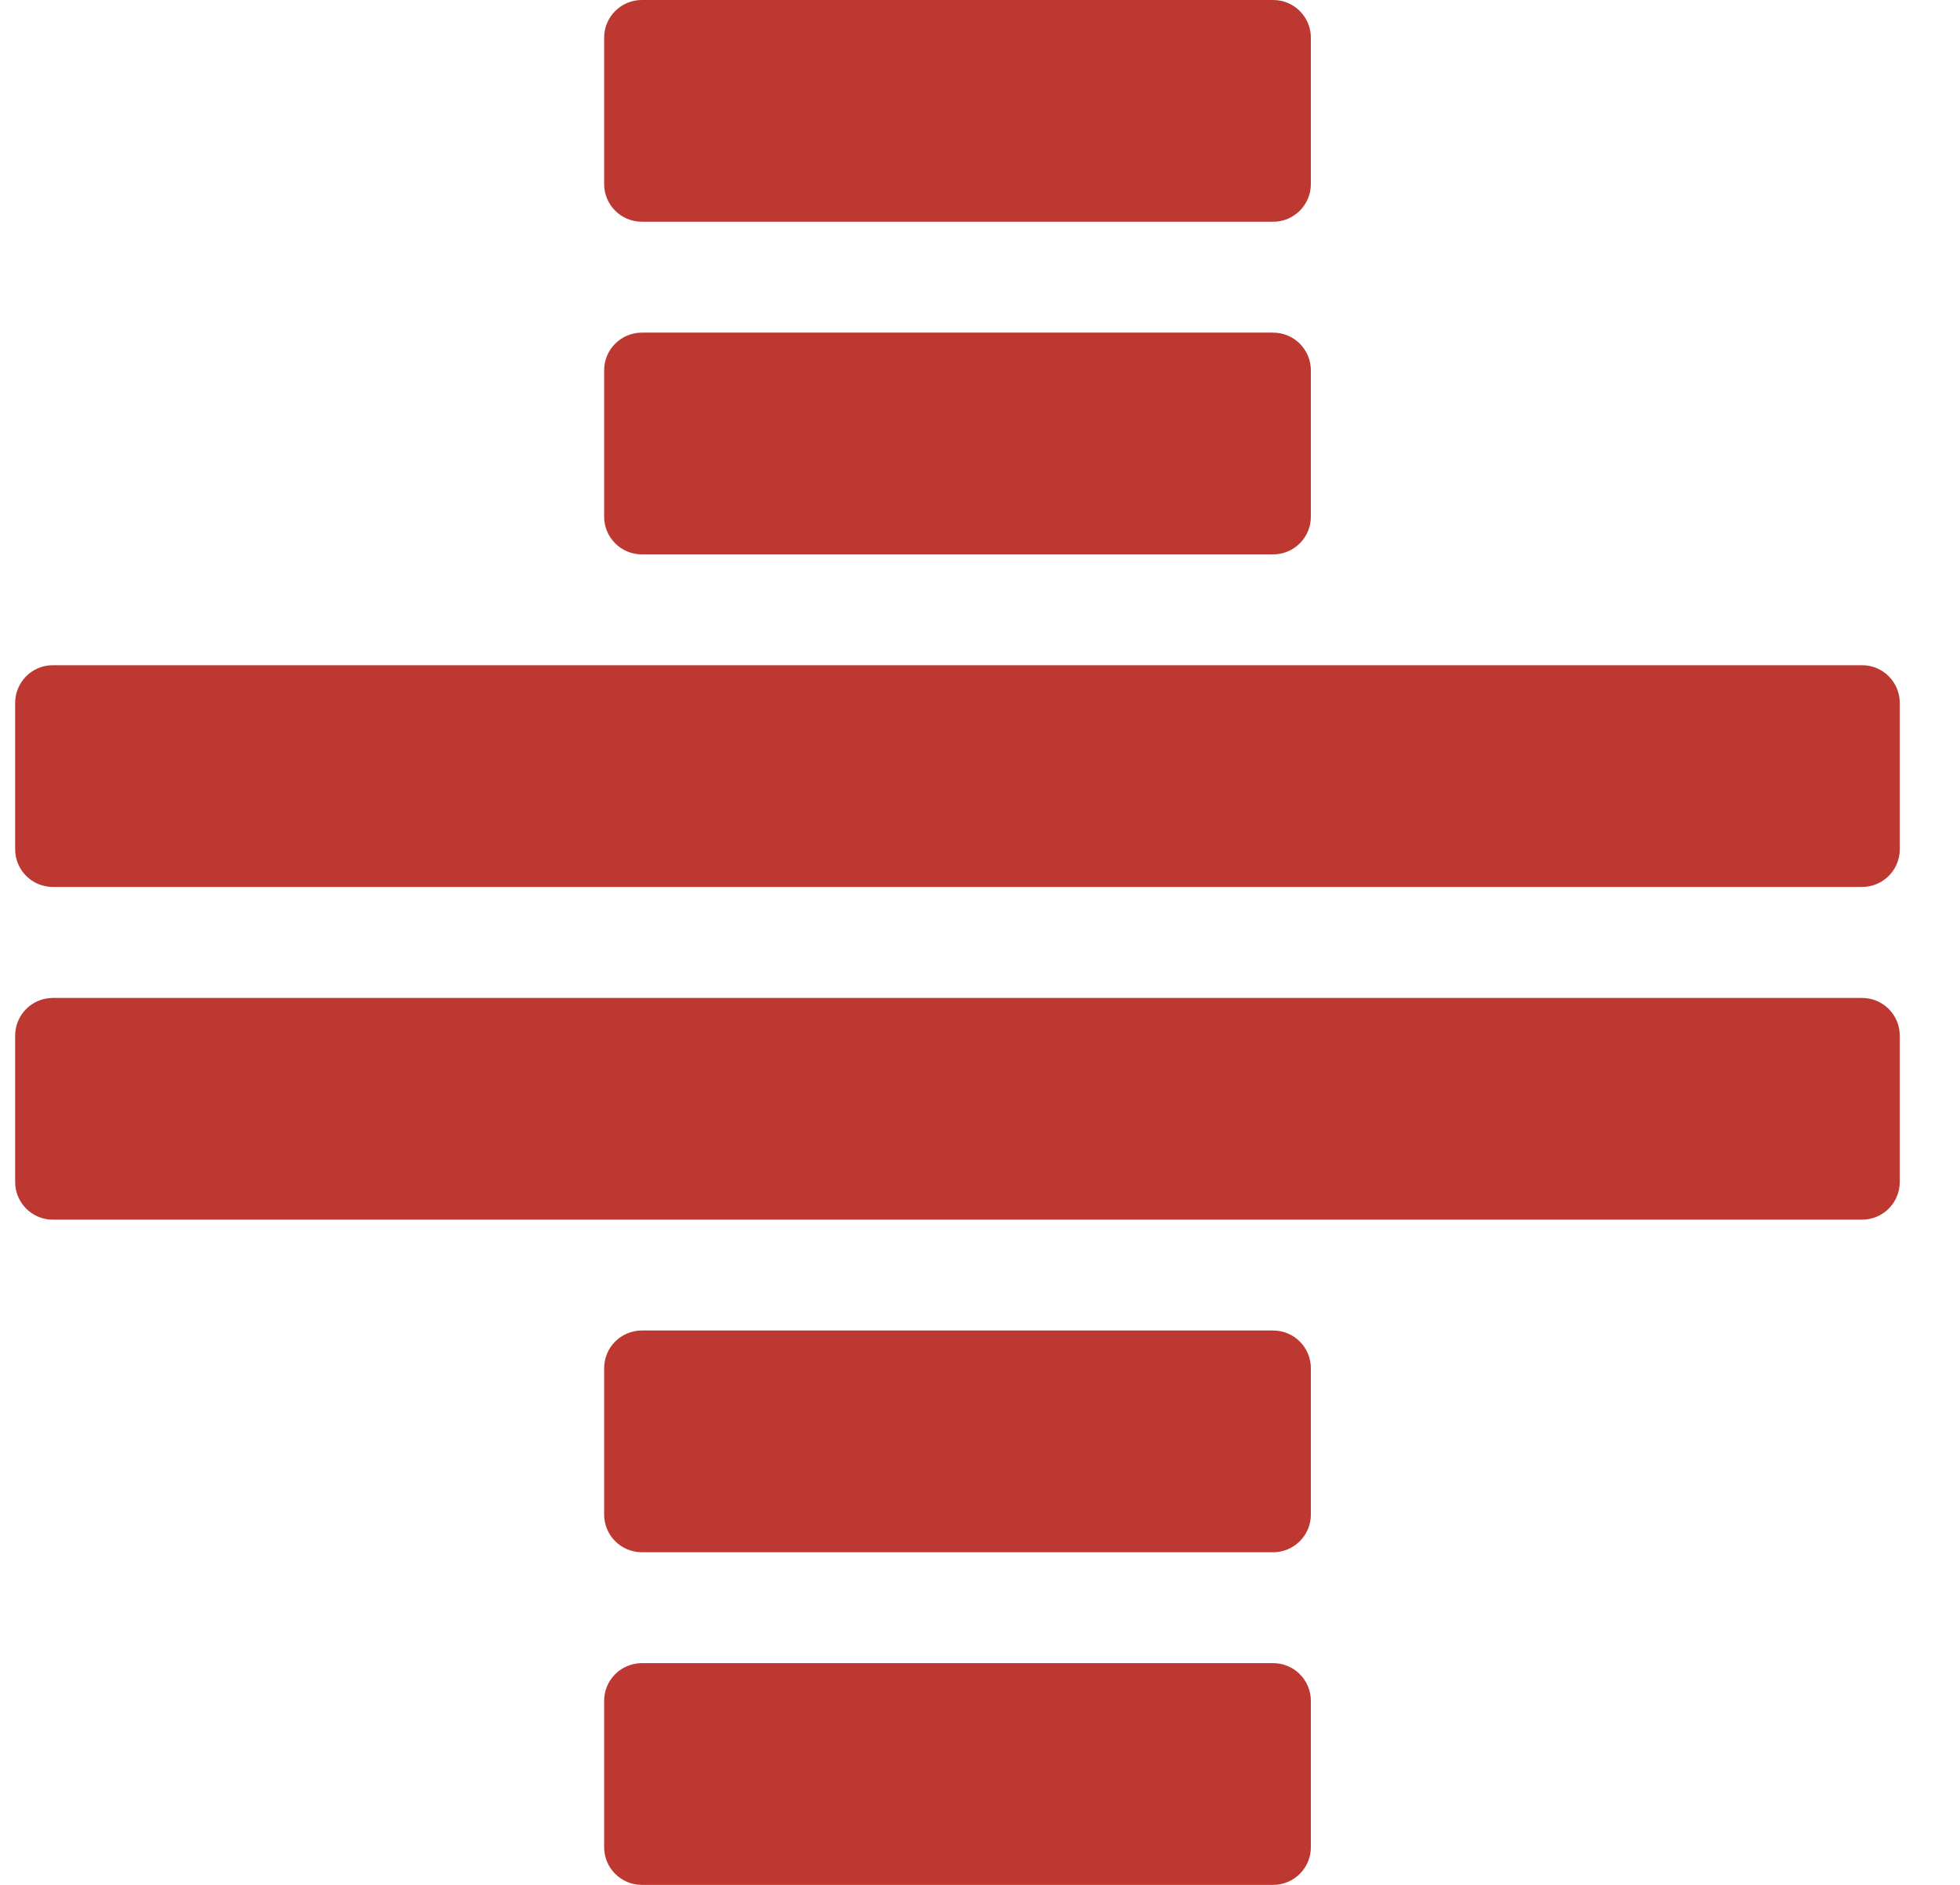 <svg width="26" height="25" viewBox="0 0 26 25" fill="none" xmlns="http://www.w3.org/2000/svg">
<path fill-rule="evenodd" clip-rule="evenodd" d="M8.514 0C8.238 0 8.014 0.224 8.014 0.5V2.441C8.014 2.717 8.238 2.941 8.514 2.941H16.889C17.165 2.941 17.389 2.717 17.389 2.441V0.5C17.389 0.224 17.165 0 16.889 0H8.514ZM8.514 4.412C8.238 4.412 8.014 4.636 8.014 4.912V6.853C8.014 7.129 8.238 7.353 8.514 7.353H16.889C17.165 7.353 17.389 7.129 17.389 6.853V4.912C17.389 4.636 17.165 4.412 16.889 4.412H8.514ZM0.201 9.323C0.201 9.047 0.425 8.823 0.701 8.823H24.701C24.977 8.823 25.201 9.047 25.201 9.323V11.264C25.201 11.541 24.977 11.764 24.701 11.764H0.701C0.425 11.764 0.201 11.541 0.201 11.264V9.323ZM0.701 13.236C0.425 13.236 0.201 13.46 0.201 13.736V15.677C0.201 15.953 0.425 16.177 0.701 16.177H24.701C24.977 16.177 25.201 15.953 25.201 15.677V13.736C25.201 13.46 24.977 13.236 24.701 13.236H0.701ZM8.014 18.147C8.014 17.871 8.238 17.647 8.514 17.647H16.889C17.165 17.647 17.389 17.871 17.389 18.147V20.088C17.389 20.364 17.165 20.588 16.889 20.588H8.514C8.238 20.588 8.014 20.364 8.014 20.088V18.147ZM8.514 22.059C8.238 22.059 8.014 22.283 8.014 22.559V24.5C8.014 24.776 8.238 25 8.514 25H16.889C17.165 25 17.389 24.776 17.389 24.5V22.559C17.389 22.283 17.165 22.059 16.889 22.059H8.514Z" fill="#BD3830"/>
</svg>

